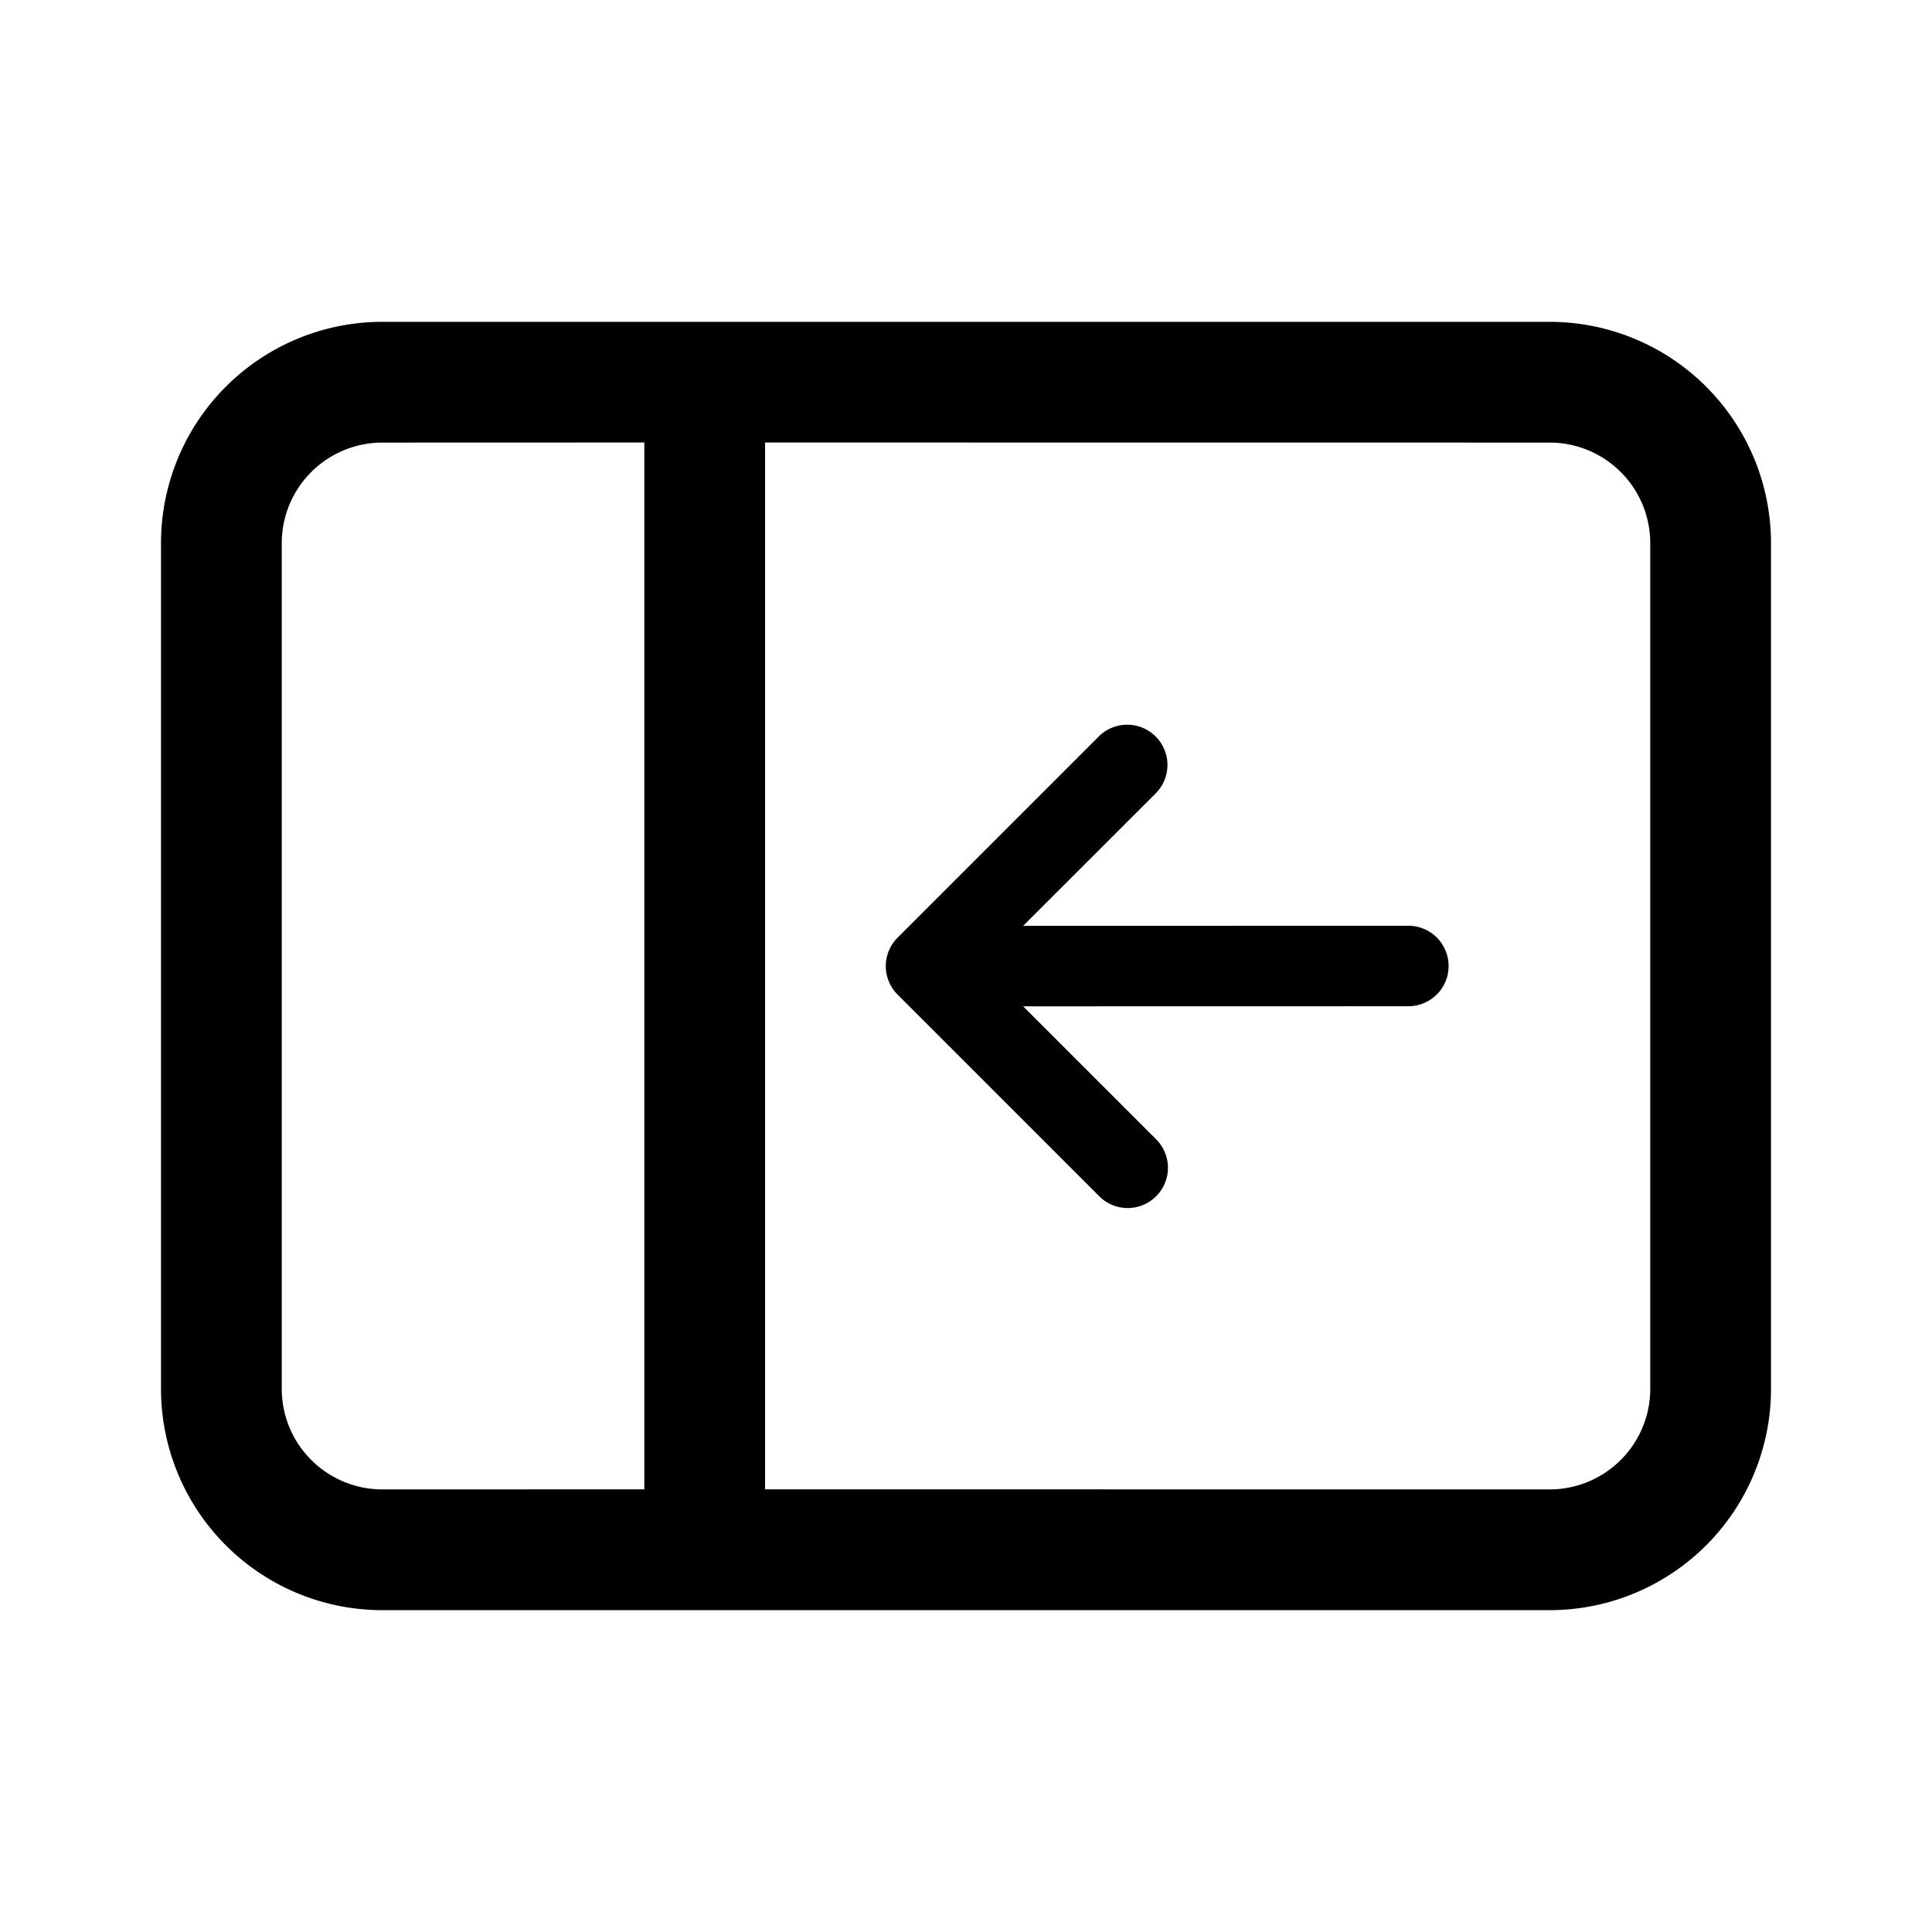 <svg xmlns="http://www.w3.org/2000/svg" fill="#000000" width="800" height="800" viewBox="0 0 24 24" xmlns:v="https://vecta.io/nano"><path d="M19.25 3.998A2.75 2.75 0 0 1 22 6.748v10.504a2.75 2.75 0 0 1-2.75 2.75H4.75A2.75 2.75 0 0 1 2 17.252V6.748a2.75 2.75 0 0 1 2.75-2.75h14.5zM8.004 5.497l-3.254.001a1.25 1.25 0 0 0-1.25 1.25v10.504a1.25 1.25 0 0 0 1.25 1.25l3.254-.001V5.497zm11.246.001l-9.746-.001v13.004l9.746.001a1.25 1.25 0 0 0 1.25-1.25V6.748a1.25 1.25 0 0 0-1.25-1.25zm-4.894 3.651a.5.5 0 0 1 0 .707l-1.646 1.645 4.785-.001a.5.5 0 1 1 0 1l-4.785.001 1.646 1.646a.5.5 0 1 1-.707.707l-2.499-2.499a.5.5 0 0 1 0-.707l2.499-2.499a.5.5 0 0 1 .707 0z" fill="#000000" /></svg>
